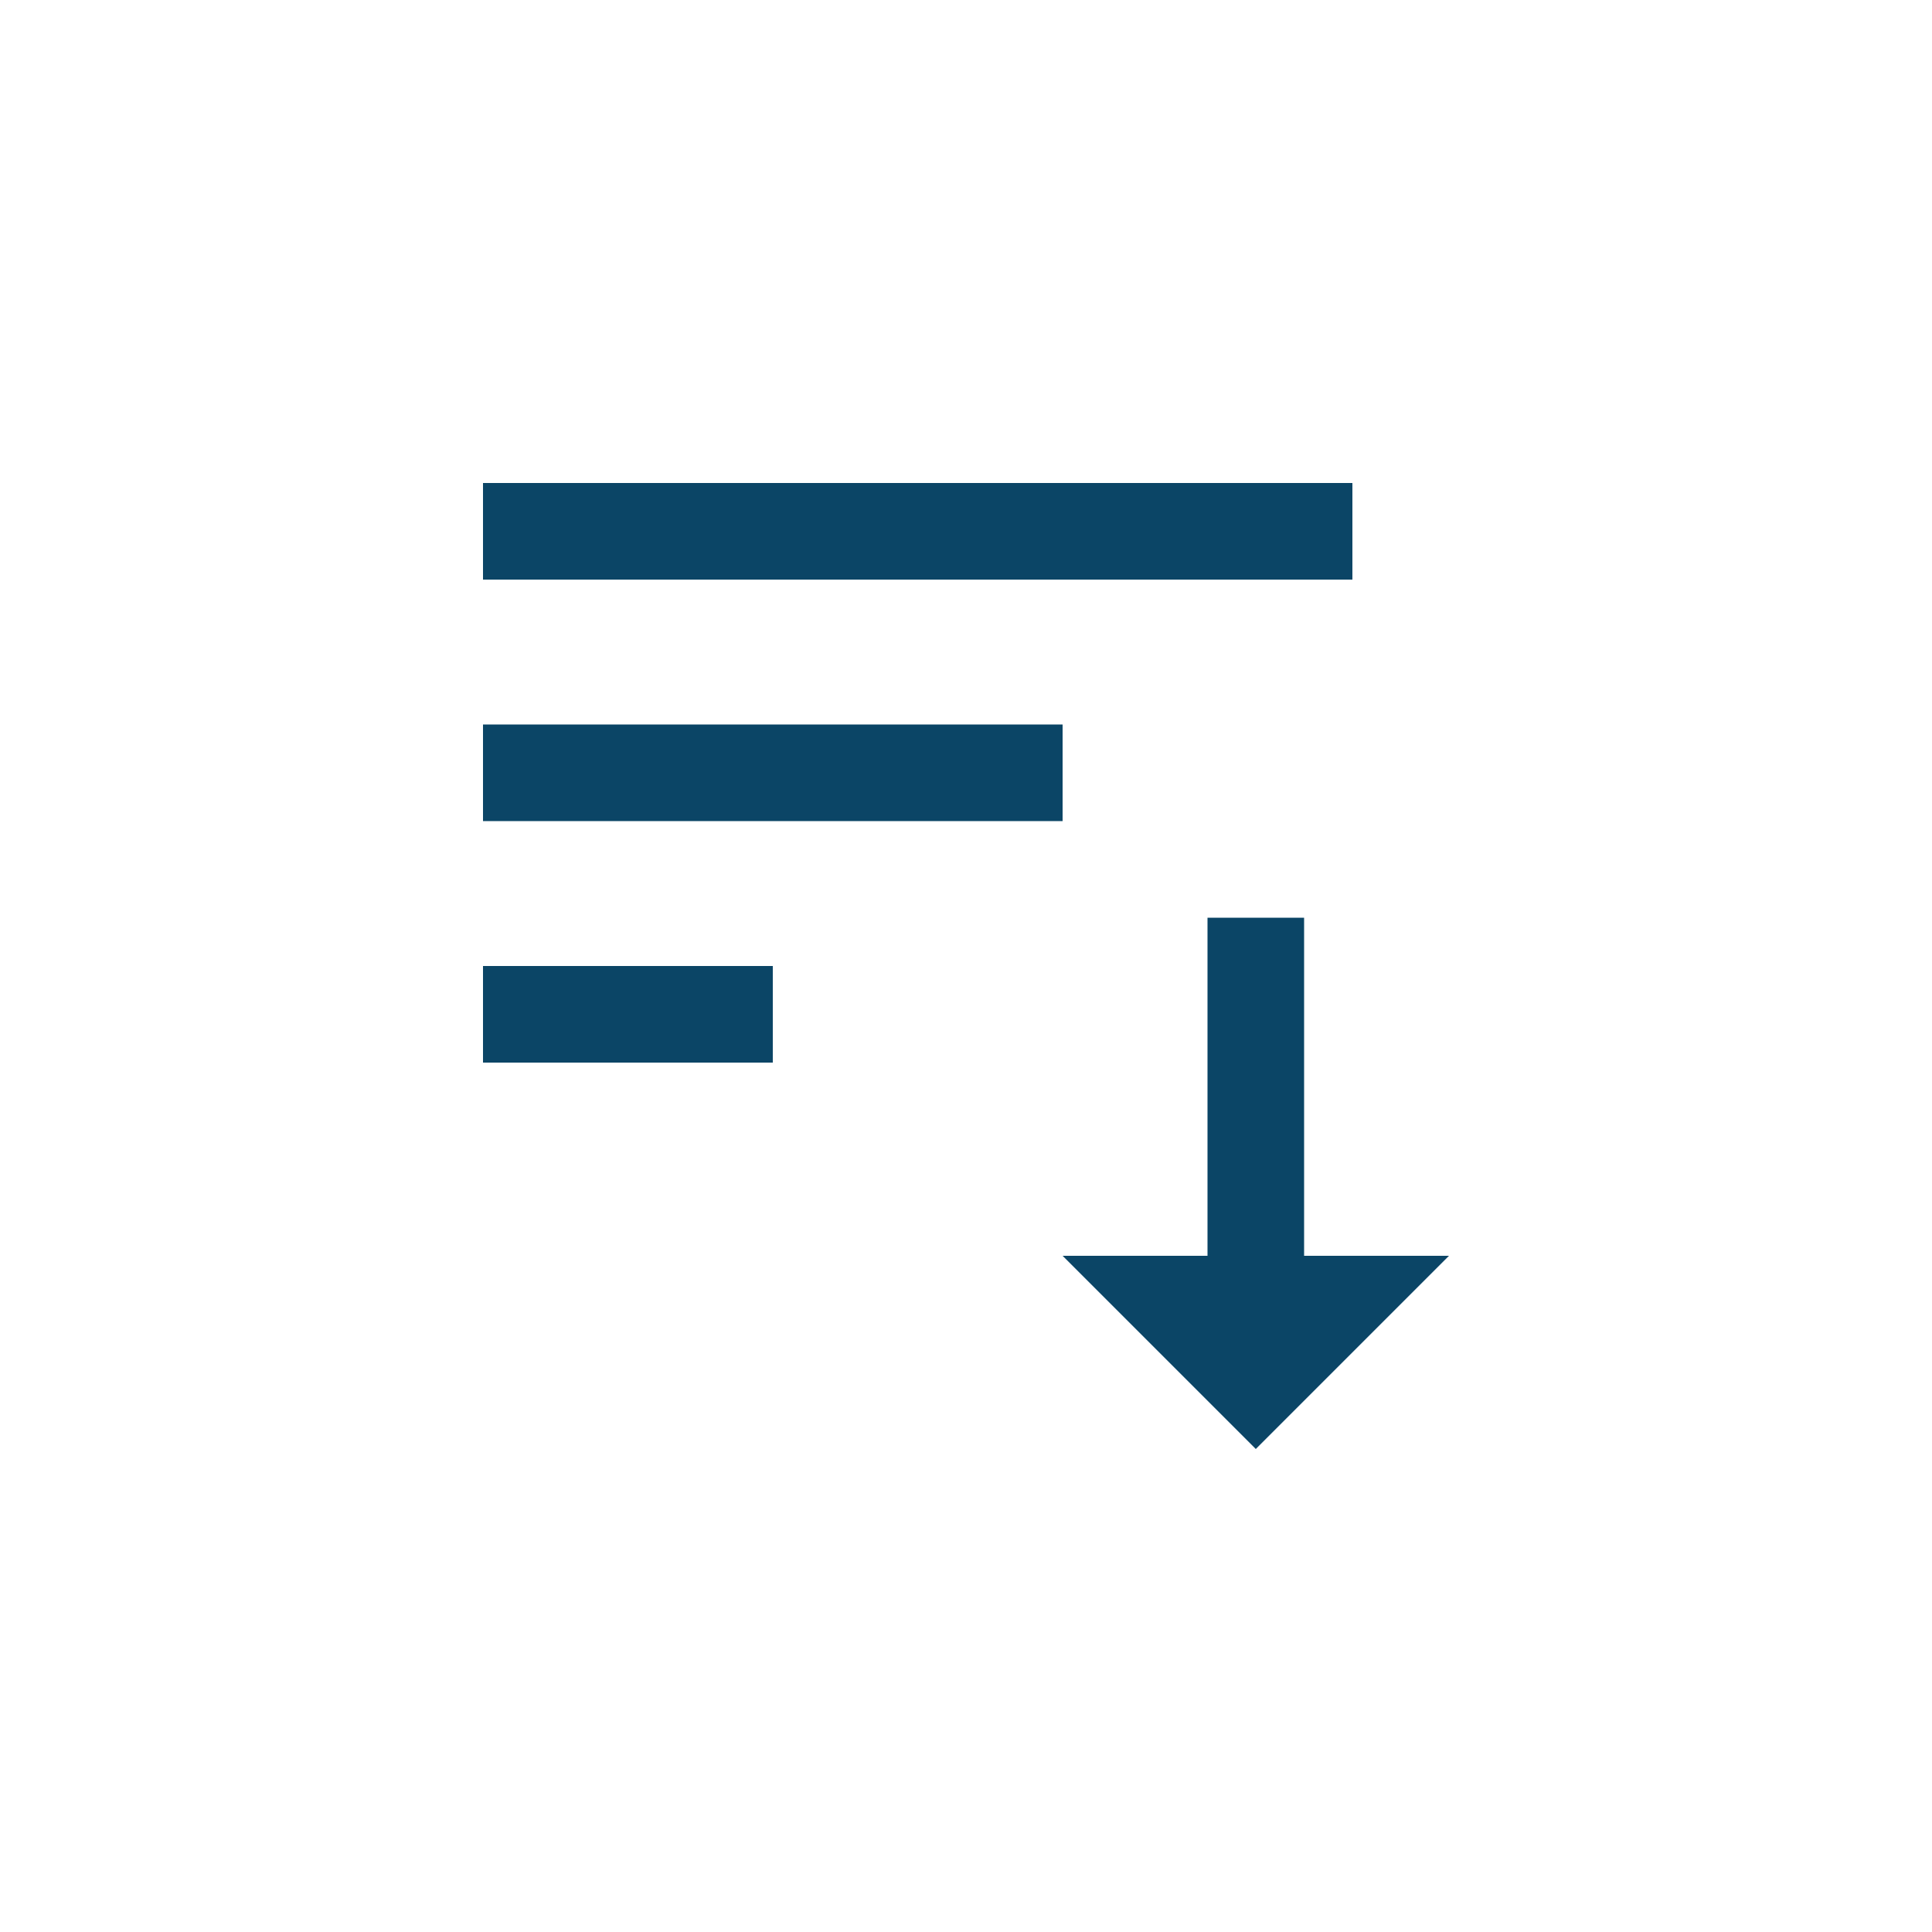 <svg width="40" height="40" viewBox="0 0 40 40" fill="none" xmlns="http://www.w3.org/2000/svg">
<path d="M10 22H16V20H10V22ZM10 10V12H28V10H10ZM10 17H22V15H10V17Z" fill="#0B4566"/>
<path d="M27 26V19H25V26H22L26 30L30 26H27Z" fill="#0B4566"/>
</svg>
